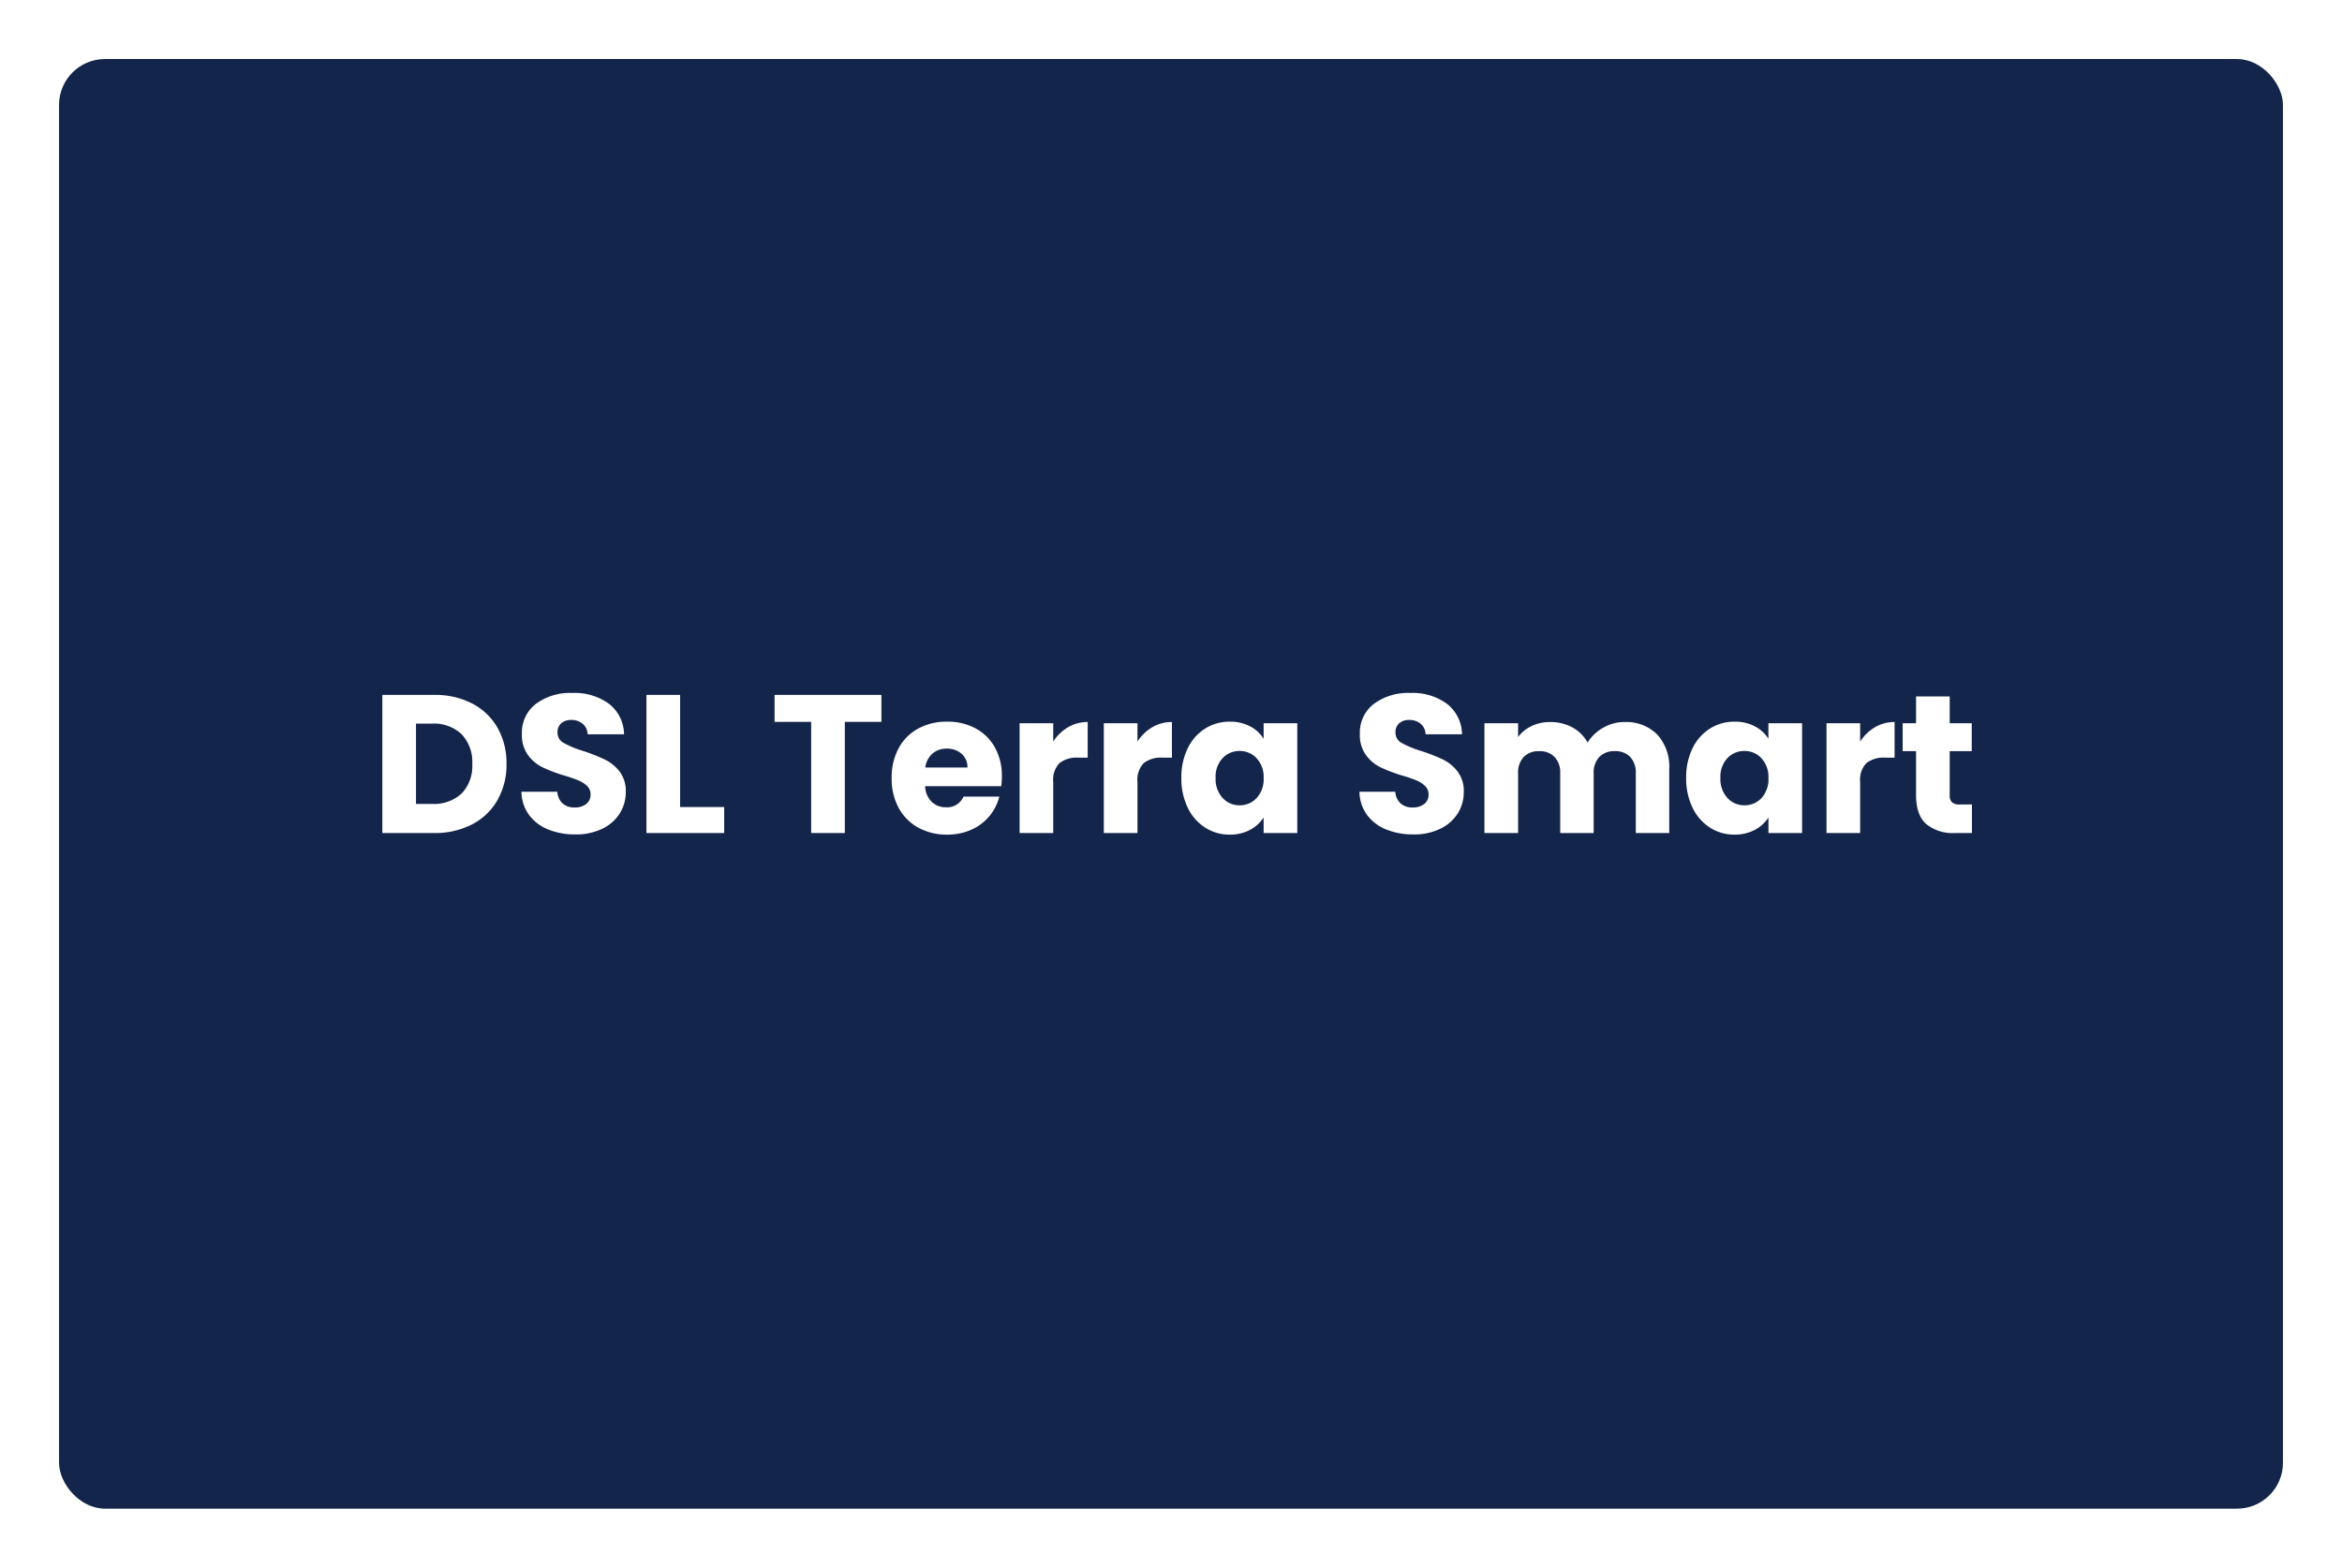 <svg xmlns="http://www.w3.org/2000/svg" xmlns:xlink="http://www.w3.org/1999/xlink" width="357" height="239" viewBox="0 0 357 239">
  <defs>
    <filter id="Rectangle_20727" x="0" y="0" width="357" height="239" filterUnits="userSpaceOnUse">
      <feOffset dy="3" input="SourceAlpha"/>
      <feGaussianBlur stdDeviation="3" result="blur"/>
      <feFlood flood-opacity="0.161"/>
      <feComposite operator="in" in2="blur"/>
      <feComposite in="SourceGraphic"/>
    </filter>
  </defs>
  <g id="Group_39160" data-name="Group 39160" transform="translate(-9 -182)">
    <g transform="matrix(1, 0, 0, 1, 9, 182)" filter="url(#Rectangle_20727)">
      <rect id="Rectangle_20727-2" data-name="Rectangle 20727" width="339" height="221" rx="7" transform="translate(9 6)" fill="#14254b"/>
    </g>
    <path id="Android_UI" data-name="Android UI" d="M-112.83-21.06a12.25,12.25,0,0,1,5.82,1.32,9.43,9.43,0,0,1,3.855,3.7,10.886,10.886,0,0,1,1.365,5.5,10.908,10.908,0,0,1-1.365,5.49,9.38,9.38,0,0,1-3.87,3.72A12.272,12.272,0,0,1-112.83,0h-7.89V-21.06Zm-.33,16.62a6.191,6.191,0,0,0,4.53-1.59,6.02,6.02,0,0,0,1.62-4.5,6.124,6.124,0,0,0-1.62-4.53,6.124,6.124,0,0,0-4.53-1.62h-2.43V-4.44ZM-91.29.21a10.833,10.833,0,0,1-4.14-.75,6.748,6.748,0,0,1-2.925-2.22A6.065,6.065,0,0,1-99.51-6.3h5.46a2.649,2.649,0,0,0,.81,1.785,2.6,2.6,0,0,0,1.8.615,2.815,2.815,0,0,0,1.8-.525,1.756,1.756,0,0,0,.66-1.455A1.722,1.722,0,0,0-89.5-7.17a4.235,4.235,0,0,0-1.29-.84,20.751,20.751,0,0,0-2.175-.75,23.682,23.682,0,0,1-3.33-1.26,6.153,6.153,0,0,1-2.22-1.86,5.183,5.183,0,0,1-.93-3.21,5.52,5.52,0,0,1,2.13-4.6,8.752,8.752,0,0,1,5.55-1.665,8.854,8.854,0,0,1,5.61,1.665,5.96,5.96,0,0,1,2.28,4.635h-5.55a2.171,2.171,0,0,0-.75-1.6,2.642,2.642,0,0,0-1.77-.585,2.206,2.206,0,0,0-1.5.5,1.785,1.785,0,0,0-.57,1.425,1.766,1.766,0,0,0,.96,1.59,15.737,15.737,0,0,0,3,1.23,27.744,27.744,0,0,1,3.315,1.32A6.311,6.311,0,0,1-84.54-9.36a4.9,4.9,0,0,1,.93,3.09A6.064,6.064,0,0,1-84.525-3,6.408,6.408,0,0,1-87.18-.66,9.089,9.089,0,0,1-91.29.21Zm15.96-4.17h6.72V0H-80.46V-21.06h5.13Zm30.69-17.1v4.11h-5.58V0h-5.13V-16.95h-5.58v-4.11ZM-26.28-8.64a13.1,13.1,0,0,1-.09,1.5H-37.98a3.489,3.489,0,0,0,1.005,2.385A3.07,3.07,0,0,0-34.8-3.93a2.7,2.7,0,0,0,2.67-1.62h5.46a7.492,7.492,0,0,1-1.515,2.97A7.585,7.585,0,0,1-30.93-.51a8.817,8.817,0,0,1-3.69.75A8.979,8.979,0,0,1-39-.81a7.469,7.469,0,0,1-3-3,9.262,9.262,0,0,1-1.08-4.56,9.367,9.367,0,0,1,1.065-4.56,7.372,7.372,0,0,1,2.985-3,9.042,9.042,0,0,1,4.41-1.05,8.952,8.952,0,0,1,4.32,1.02,7.324,7.324,0,0,1,2.955,2.91A8.833,8.833,0,0,1-26.28-8.64Zm-5.25-1.35a2.638,2.638,0,0,0-.9-2.1,3.313,3.313,0,0,0-2.25-.78,3.249,3.249,0,0,0-2.175.75A3.331,3.331,0,0,0-37.95-9.99Zm13.08-3.96a6.767,6.767,0,0,1,2.25-2.175,5.8,5.8,0,0,1,3-.8v5.43h-1.41a4.322,4.322,0,0,0-2.88.825,3.665,3.665,0,0,0-.96,2.895V0h-5.13V-16.74h5.13Zm12.84,0a6.767,6.767,0,0,1,2.25-2.175,5.8,5.8,0,0,1,3-.8v5.43H-1.77a4.322,4.322,0,0,0-2.88.825A3.665,3.665,0,0,0-5.61-7.77V0h-5.13V-16.74h5.13ZM1.08-8.4a10,10,0,0,1,.975-4.53,7.273,7.273,0,0,1,2.655-3,6.931,6.931,0,0,1,3.75-1.05,6.442,6.442,0,0,1,3.105.72,5.3,5.3,0,0,1,2.055,1.89v-2.37h5.13V0H13.62V-2.37A5.54,5.54,0,0,1,11.535-.48a6.442,6.442,0,0,1-3.1.72A6.807,6.807,0,0,1,4.71-.825a7.359,7.359,0,0,1-2.655-3.03A10.1,10.1,0,0,1,1.08-8.4Zm12.54.03a4.194,4.194,0,0,0-1.065-3.03A3.46,3.46,0,0,0,9.96-12.51a3.483,3.483,0,0,0-2.6,1.1A4.141,4.141,0,0,0,6.3-8.4,4.248,4.248,0,0,0,7.365-5.355,3.438,3.438,0,0,0,9.96-4.23a3.46,3.46,0,0,0,2.595-1.11A4.194,4.194,0,0,0,13.62-8.37ZM36.45.21a10.833,10.833,0,0,1-4.14-.75,6.748,6.748,0,0,1-2.925-2.22A6.065,6.065,0,0,1,28.23-6.3h5.46a2.649,2.649,0,0,0,.81,1.785,2.6,2.6,0,0,0,1.8.615,2.815,2.815,0,0,0,1.8-.525,1.756,1.756,0,0,0,.66-1.455,1.722,1.722,0,0,0-.525-1.29,4.235,4.235,0,0,0-1.29-.84,20.75,20.75,0,0,0-2.175-.75,23.682,23.682,0,0,1-3.33-1.26,6.153,6.153,0,0,1-2.22-1.86,5.183,5.183,0,0,1-.93-3.21,5.52,5.52,0,0,1,2.13-4.6,8.752,8.752,0,0,1,5.55-1.665,8.854,8.854,0,0,1,5.61,1.665,5.96,5.96,0,0,1,2.28,4.635H38.31a2.171,2.171,0,0,0-.75-1.6,2.642,2.642,0,0,0-1.77-.585,2.206,2.206,0,0,0-1.5.5,1.785,1.785,0,0,0-.57,1.425,1.766,1.766,0,0,0,.96,1.59,15.737,15.737,0,0,0,3,1.23A27.745,27.745,0,0,1,41-11.19a6.311,6.311,0,0,1,2.2,1.83,4.9,4.9,0,0,1,.93,3.09A6.064,6.064,0,0,1,43.215-3,6.408,6.408,0,0,1,40.56-.66,9.089,9.089,0,0,1,36.45.21ZM68.64-16.92a6.62,6.62,0,0,1,4.965,1.89A7.2,7.2,0,0,1,75.45-9.78V0h-5.1V-9.09A3.459,3.459,0,0,0,69.5-11.6a3.121,3.121,0,0,0-2.355-.885,3.121,3.121,0,0,0-2.355.885A3.459,3.459,0,0,0,63.93-9.09V0h-5.1V-9.09a3.459,3.459,0,0,0-.855-2.505,3.121,3.121,0,0,0-2.355-.885,3.121,3.121,0,0,0-2.355.885A3.458,3.458,0,0,0,52.41-9.09V0H47.28V-16.74h5.13v2.1a5.491,5.491,0,0,1,2.04-1.665,6.414,6.414,0,0,1,2.85-.615,6.933,6.933,0,0,1,3.375.81A5.807,5.807,0,0,1,63-13.8a6.743,6.743,0,0,1,2.37-2.25A6.4,6.4,0,0,1,68.64-16.92ZM78.03-8.4a10,10,0,0,1,.975-4.53,7.273,7.273,0,0,1,2.655-3,6.931,6.931,0,0,1,3.75-1.05,6.442,6.442,0,0,1,3.1.72,5.3,5.3,0,0,1,2.055,1.89v-2.37H95.7V0H90.57V-2.37A5.54,5.54,0,0,1,88.485-.48a6.442,6.442,0,0,1-3.1.72A6.807,6.807,0,0,1,81.66-.825a7.359,7.359,0,0,1-2.655-3.03A10.1,10.1,0,0,1,78.03-8.4Zm12.54.03a4.194,4.194,0,0,0-1.065-3.03,3.46,3.46,0,0,0-2.6-1.11,3.483,3.483,0,0,0-2.6,1.1A4.141,4.141,0,0,0,83.25-8.4a4.248,4.248,0,0,0,1.065,3.045,3.438,3.438,0,0,0,2.6,1.125,3.46,3.46,0,0,0,2.6-1.11A4.194,4.194,0,0,0,90.57-8.37Zm13.98-5.58a6.767,6.767,0,0,1,2.25-2.175,5.8,5.8,0,0,1,3-.8v5.43h-1.41a4.322,4.322,0,0,0-2.88.825,3.665,3.665,0,0,0-.96,2.895V0H99.42V-16.74h5.13Zm17.04,9.6V0h-2.61a6.389,6.389,0,0,1-4.35-1.365q-1.56-1.365-1.56-4.455v-6.66h-2.04v-4.26h2.04v-4.08h5.13v4.08h3.36v4.26H118.2v6.72a1.406,1.406,0,0,0,.36,1.08,1.757,1.757,0,0,0,1.2.33Z" transform="translate(188 309)" fill="#fff"/>
  </g>
</svg>
